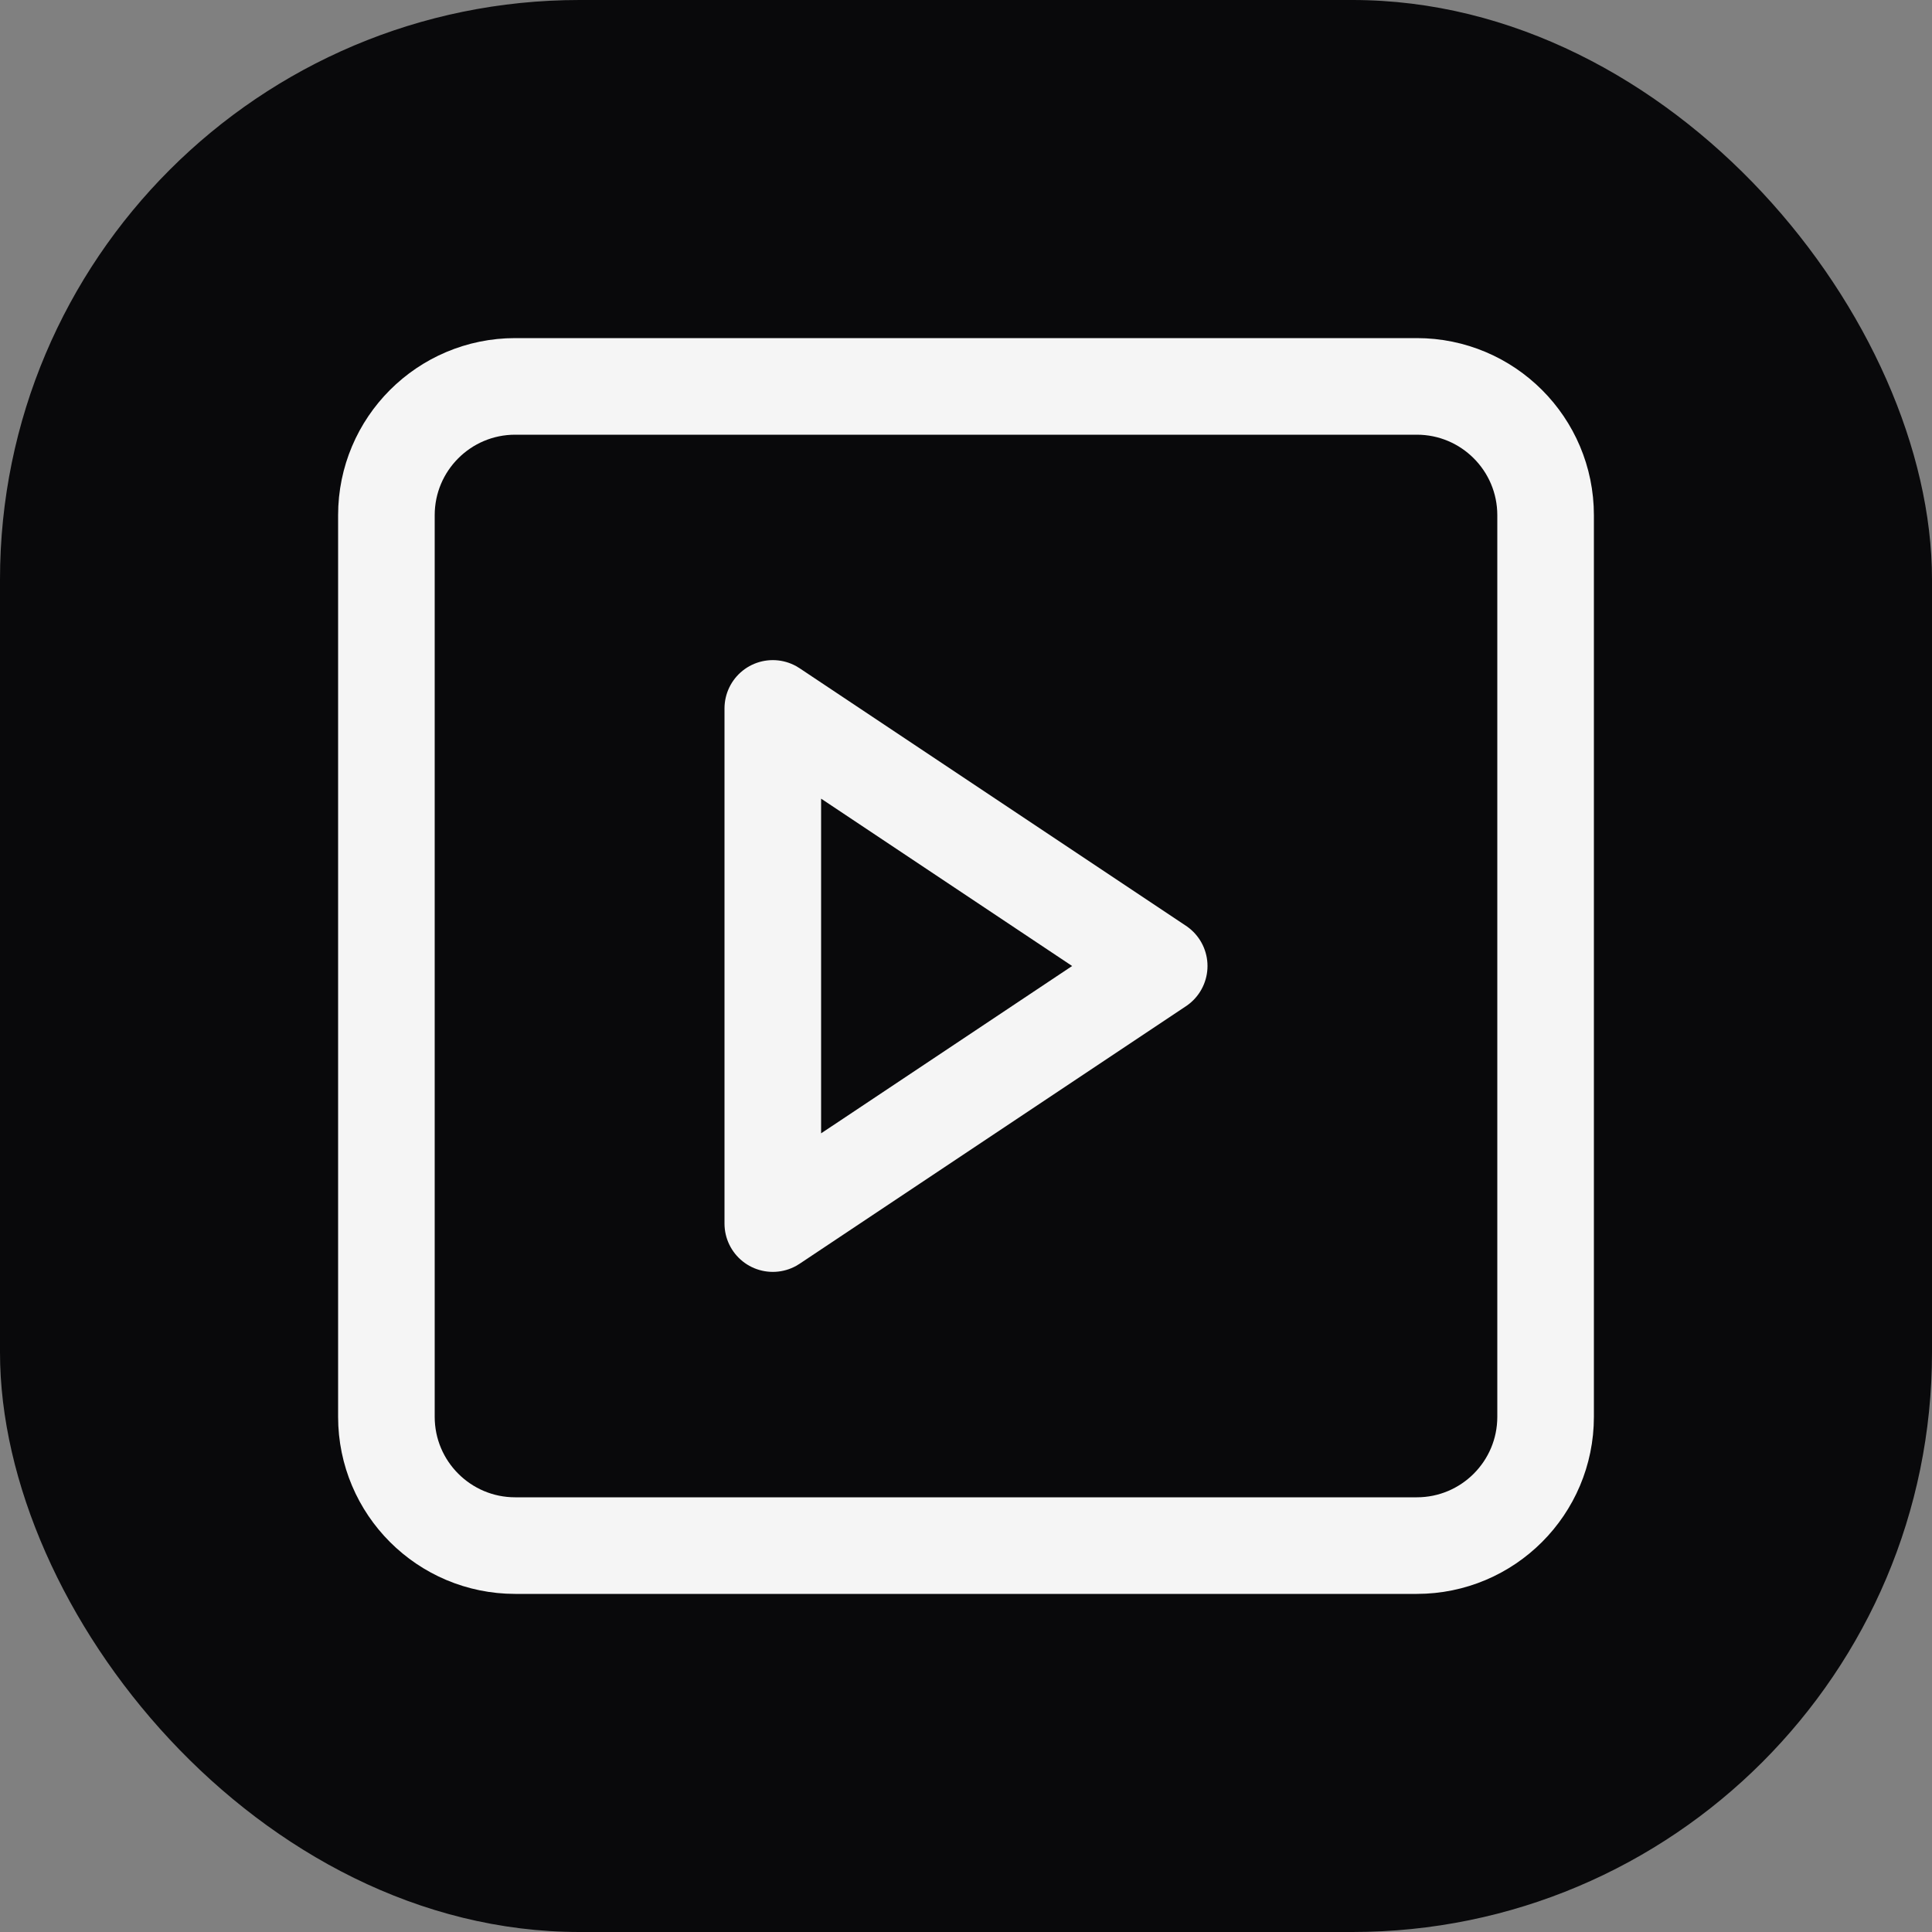 <svg width="40" height="40" viewBox="0 0 40 40" fill="none" xmlns="http://www.w3.org/2000/svg">
<rect x="0" y="0" width="40" height="40" fill="#808080" stroke="none"/>
<rect width="40" height="40" rx="12" fill="#09090B"/>
<path d="M29.333 8H10.667C9.194 8 8 9.194 8 10.667V29.333C8 30.806 9.194 32 10.667 32H29.333C30.806 32 32 30.806 32 29.333V10.667C32 9.194 30.806 8 29.333 8Z" stroke="#F5F5F5" stroke-width="2" stroke-linecap="round" stroke-linejoin="round"/>
<path d="M16 14.667L24 20L16 25.333V14.667Z" stroke="#F5F5F5" stroke-width="2" stroke-linecap="round" stroke-linejoin="round"/>
</svg>
